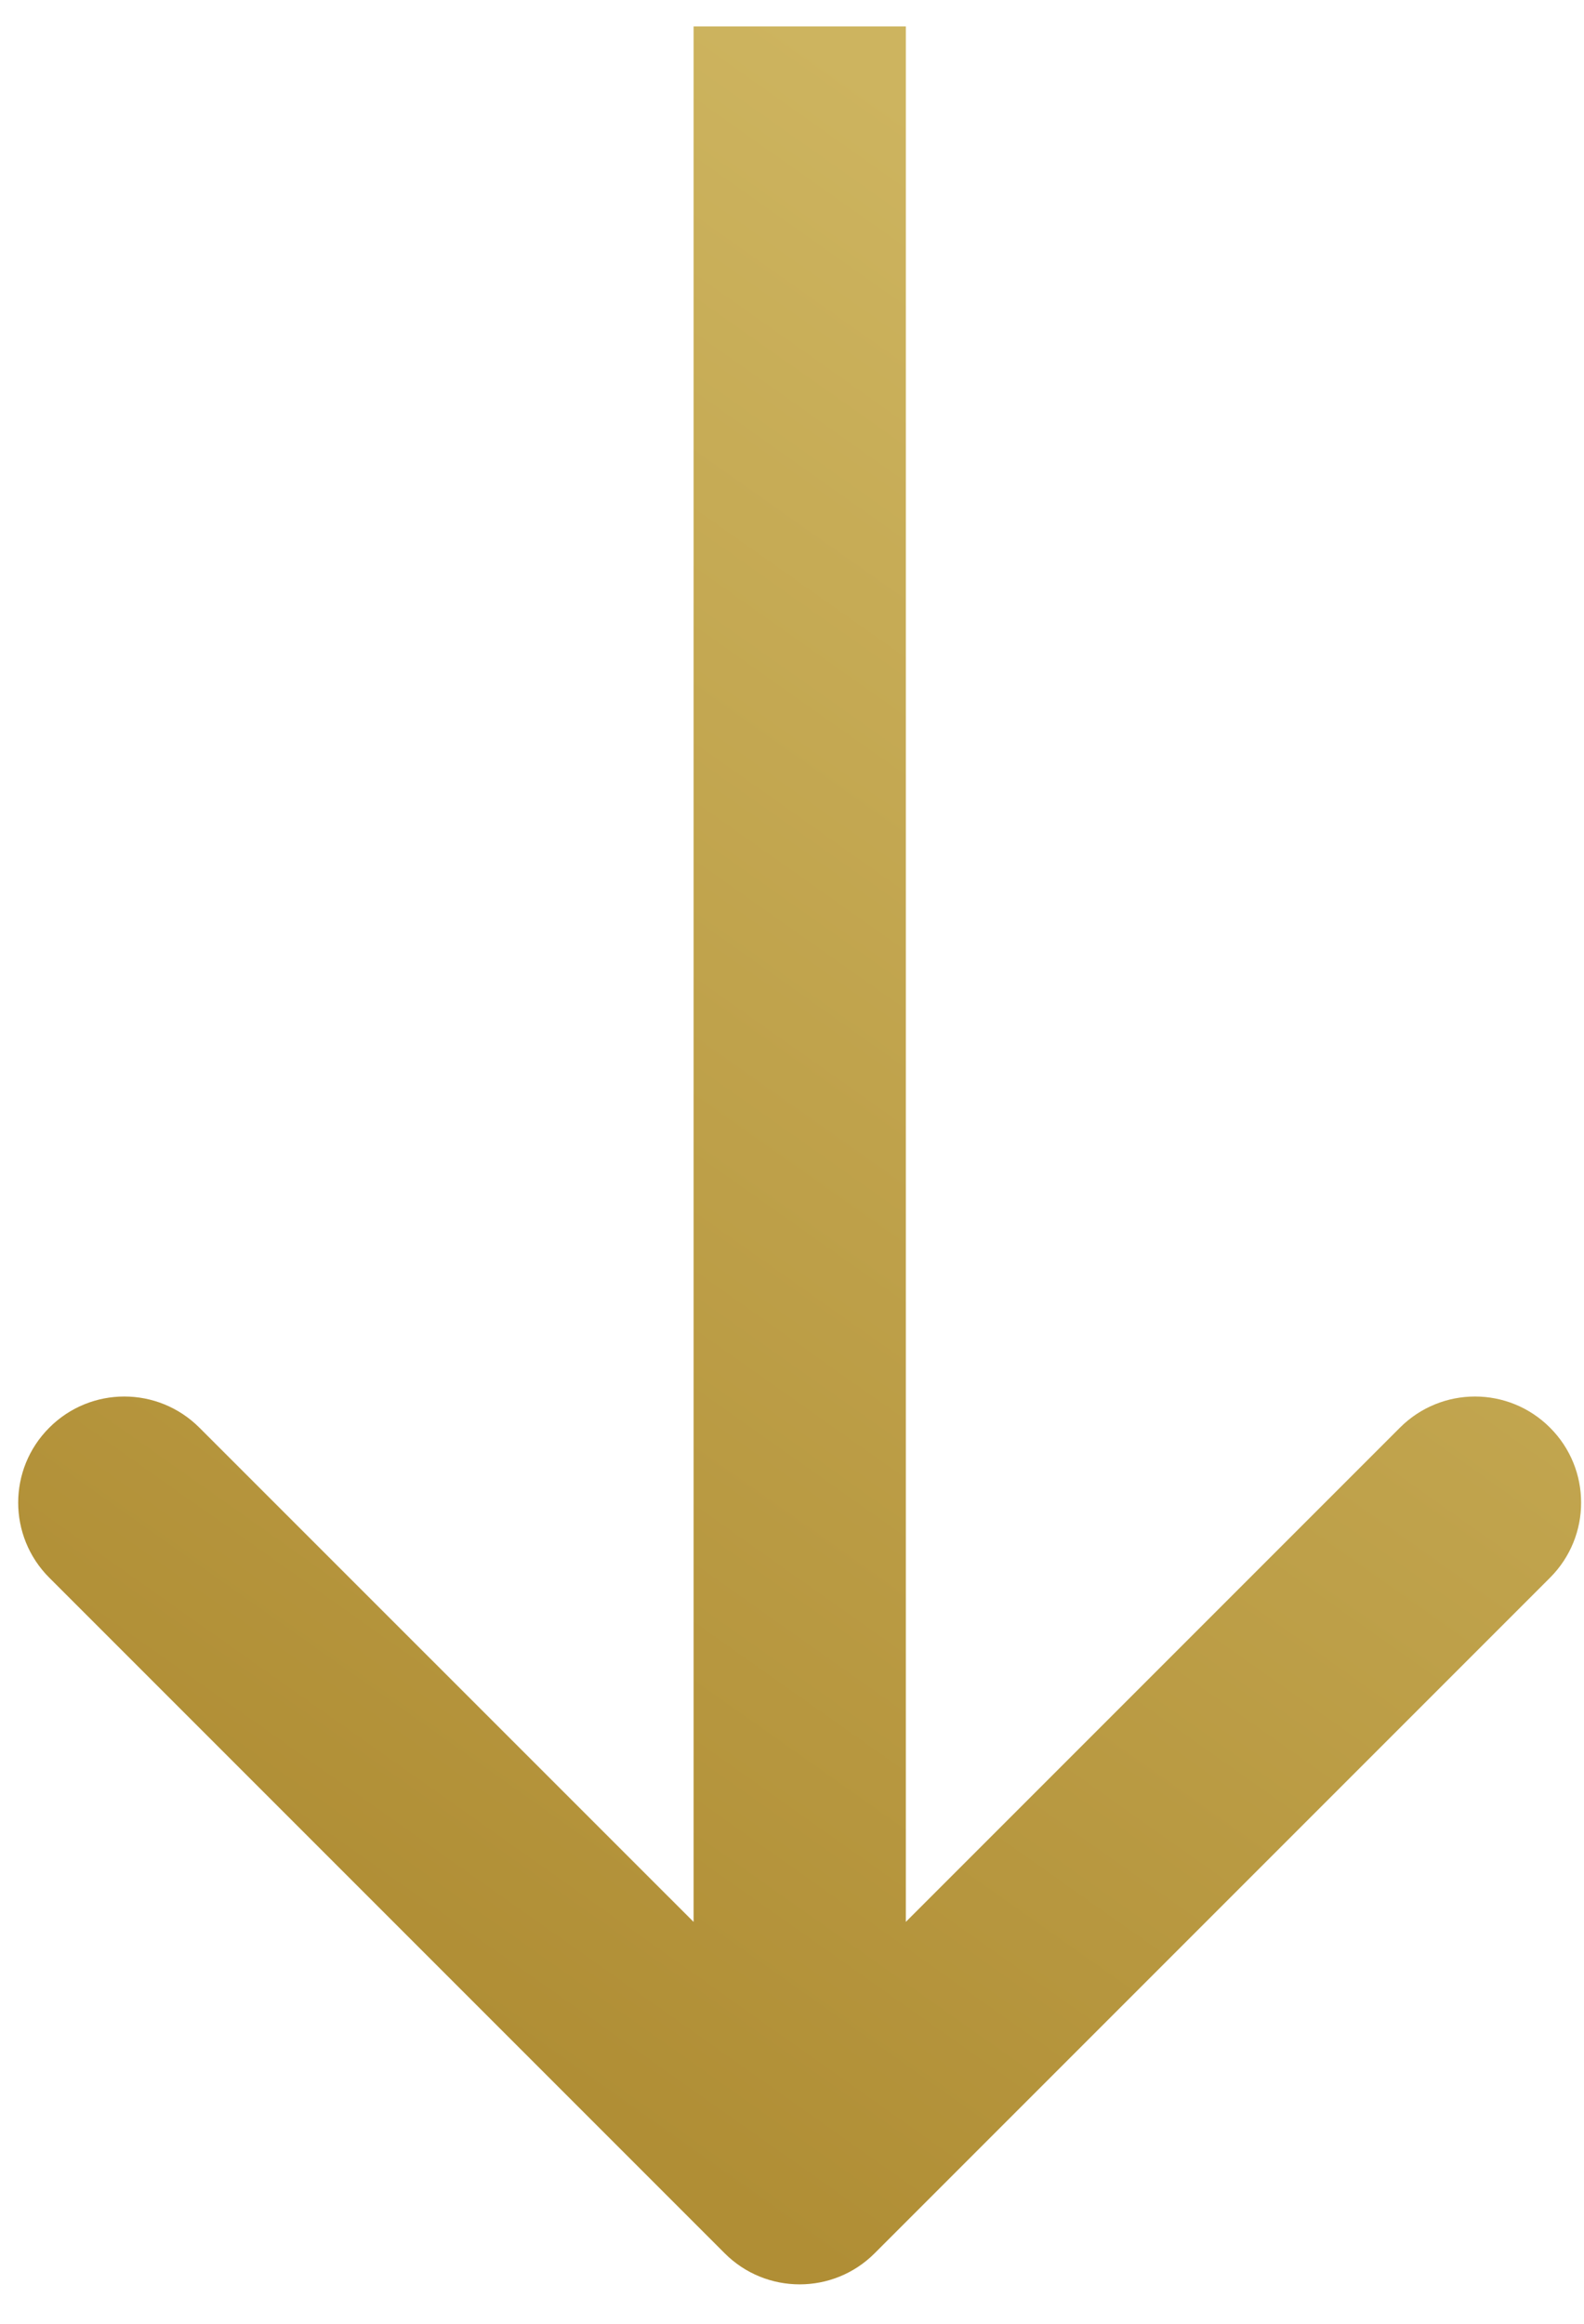 <svg width="15" height="22" viewBox="0 0 15 22" fill="none" xmlns="http://www.w3.org/2000/svg">
<path d="M6.862 21.332C7.254 21.725 7.891 21.725 8.283 21.332L14.678 14.937C15.071 14.544 15.071 13.908 14.678 13.516C14.286 13.123 13.65 13.123 13.257 13.516L7.573 19.2L1.888 13.516C1.495 13.123 0.859 13.123 0.467 13.516C0.074 13.908 0.074 14.544 0.467 14.937L6.862 21.332ZM6.568 0.25L6.568 20.622L8.578 20.622L8.578 0.25L6.568 0.25Z" fill="url(#paint0_linear_322_6132)"/>
<defs>
<linearGradient id="paint0_linear_322_6132" x1="7.573" y1="0.25" x2="-2.361" y2="14.309" gradientUnits="userSpaceOnUse">
<stop stop-color="#CDB45F"/>
<stop offset="1" stop-color="#B08E35"/>
</linearGradient>
</defs>
</svg>
